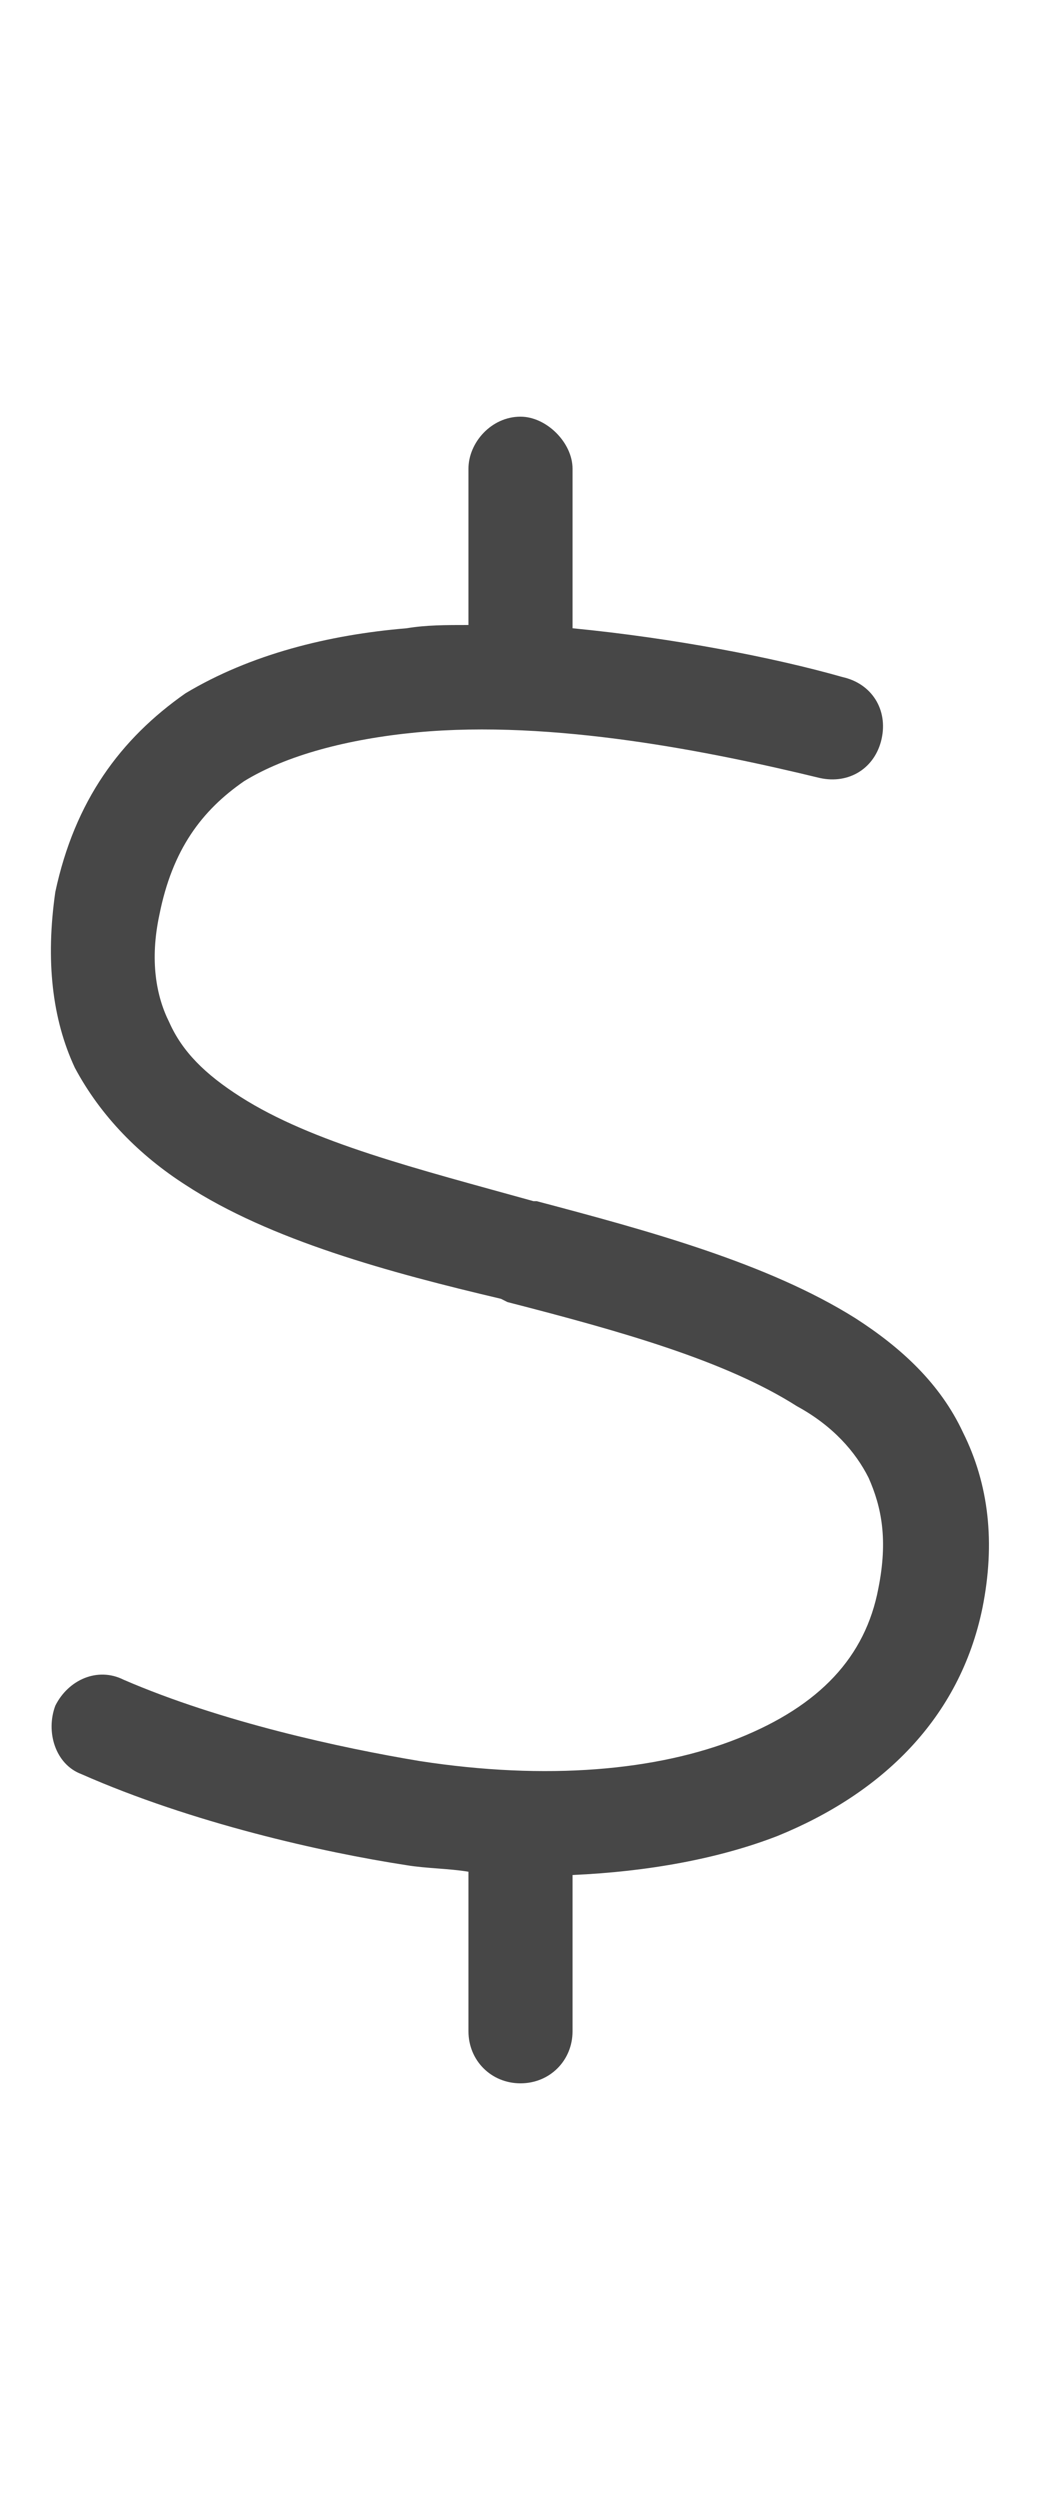 <svg width="15" height="36" viewBox="0 0 15 36" fill="none" xmlns="http://www.w3.org/2000/svg">
<g id="label-paired / xl / dollar-sign-xl / regular" clip-path="url(#clip0_2556_19295)">
<path id="icon" d="M8.25 6.75V9.047C9.703 9.188 11.156 9.469 12.141 9.75C12.562 9.844 12.797 10.219 12.703 10.641C12.609 11.062 12.234 11.297 11.812 11.203C10.266 10.828 7.969 10.359 6 10.547C5.016 10.641 4.125 10.875 3.516 11.25C2.906 11.672 2.484 12.234 2.297 13.172C2.156 13.828 2.25 14.344 2.438 14.719C2.625 15.141 2.953 15.469 3.469 15.797C4.5 16.453 6 16.828 7.688 17.297H7.734C9.328 17.719 11.062 18.188 12.328 18.984C12.984 19.406 13.547 19.922 13.875 20.625C14.25 21.375 14.344 22.219 14.156 23.156C13.828 24.75 12.703 25.828 11.203 26.438C10.359 26.766 9.328 26.953 8.25 27V29.25C8.25 29.672 7.922 30 7.5 30C7.078 30 6.75 29.672 6.75 29.25V26.953C6.469 26.906 6.141 26.906 5.859 26.859C4.641 26.672 2.766 26.25 1.172 25.547C0.797 25.406 0.656 24.938 0.797 24.562C0.984 24.188 1.406 24 1.781 24.188C3.188 24.797 4.922 25.172 6.047 25.359C7.875 25.641 9.469 25.5 10.641 25.031C11.812 24.562 12.469 23.859 12.656 22.875C12.797 22.172 12.703 21.703 12.516 21.281C12.328 20.906 12 20.531 11.484 20.25C10.453 19.594 8.953 19.172 7.312 18.75L7.219 18.703C5.625 18.328 3.891 17.859 2.672 17.062C2.016 16.641 1.453 16.078 1.078 15.375C0.75 14.672 0.656 13.828 0.797 12.844C1.078 11.531 1.734 10.641 2.672 9.984C3.609 9.422 4.734 9.141 5.859 9.047C6.141 9 6.422 9 6.75 9V6.75C6.75 6.375 7.078 6 7.5 6C7.875 6 8.25 6.375 8.25 6.75Z" fill="black" fill-opacity="0.72"/>
</g>
<defs>
<clipPath id="clip0_2556_19295">
<rect width="15" height="36" fill="white"/>
</clipPath>
</defs>
</svg>
